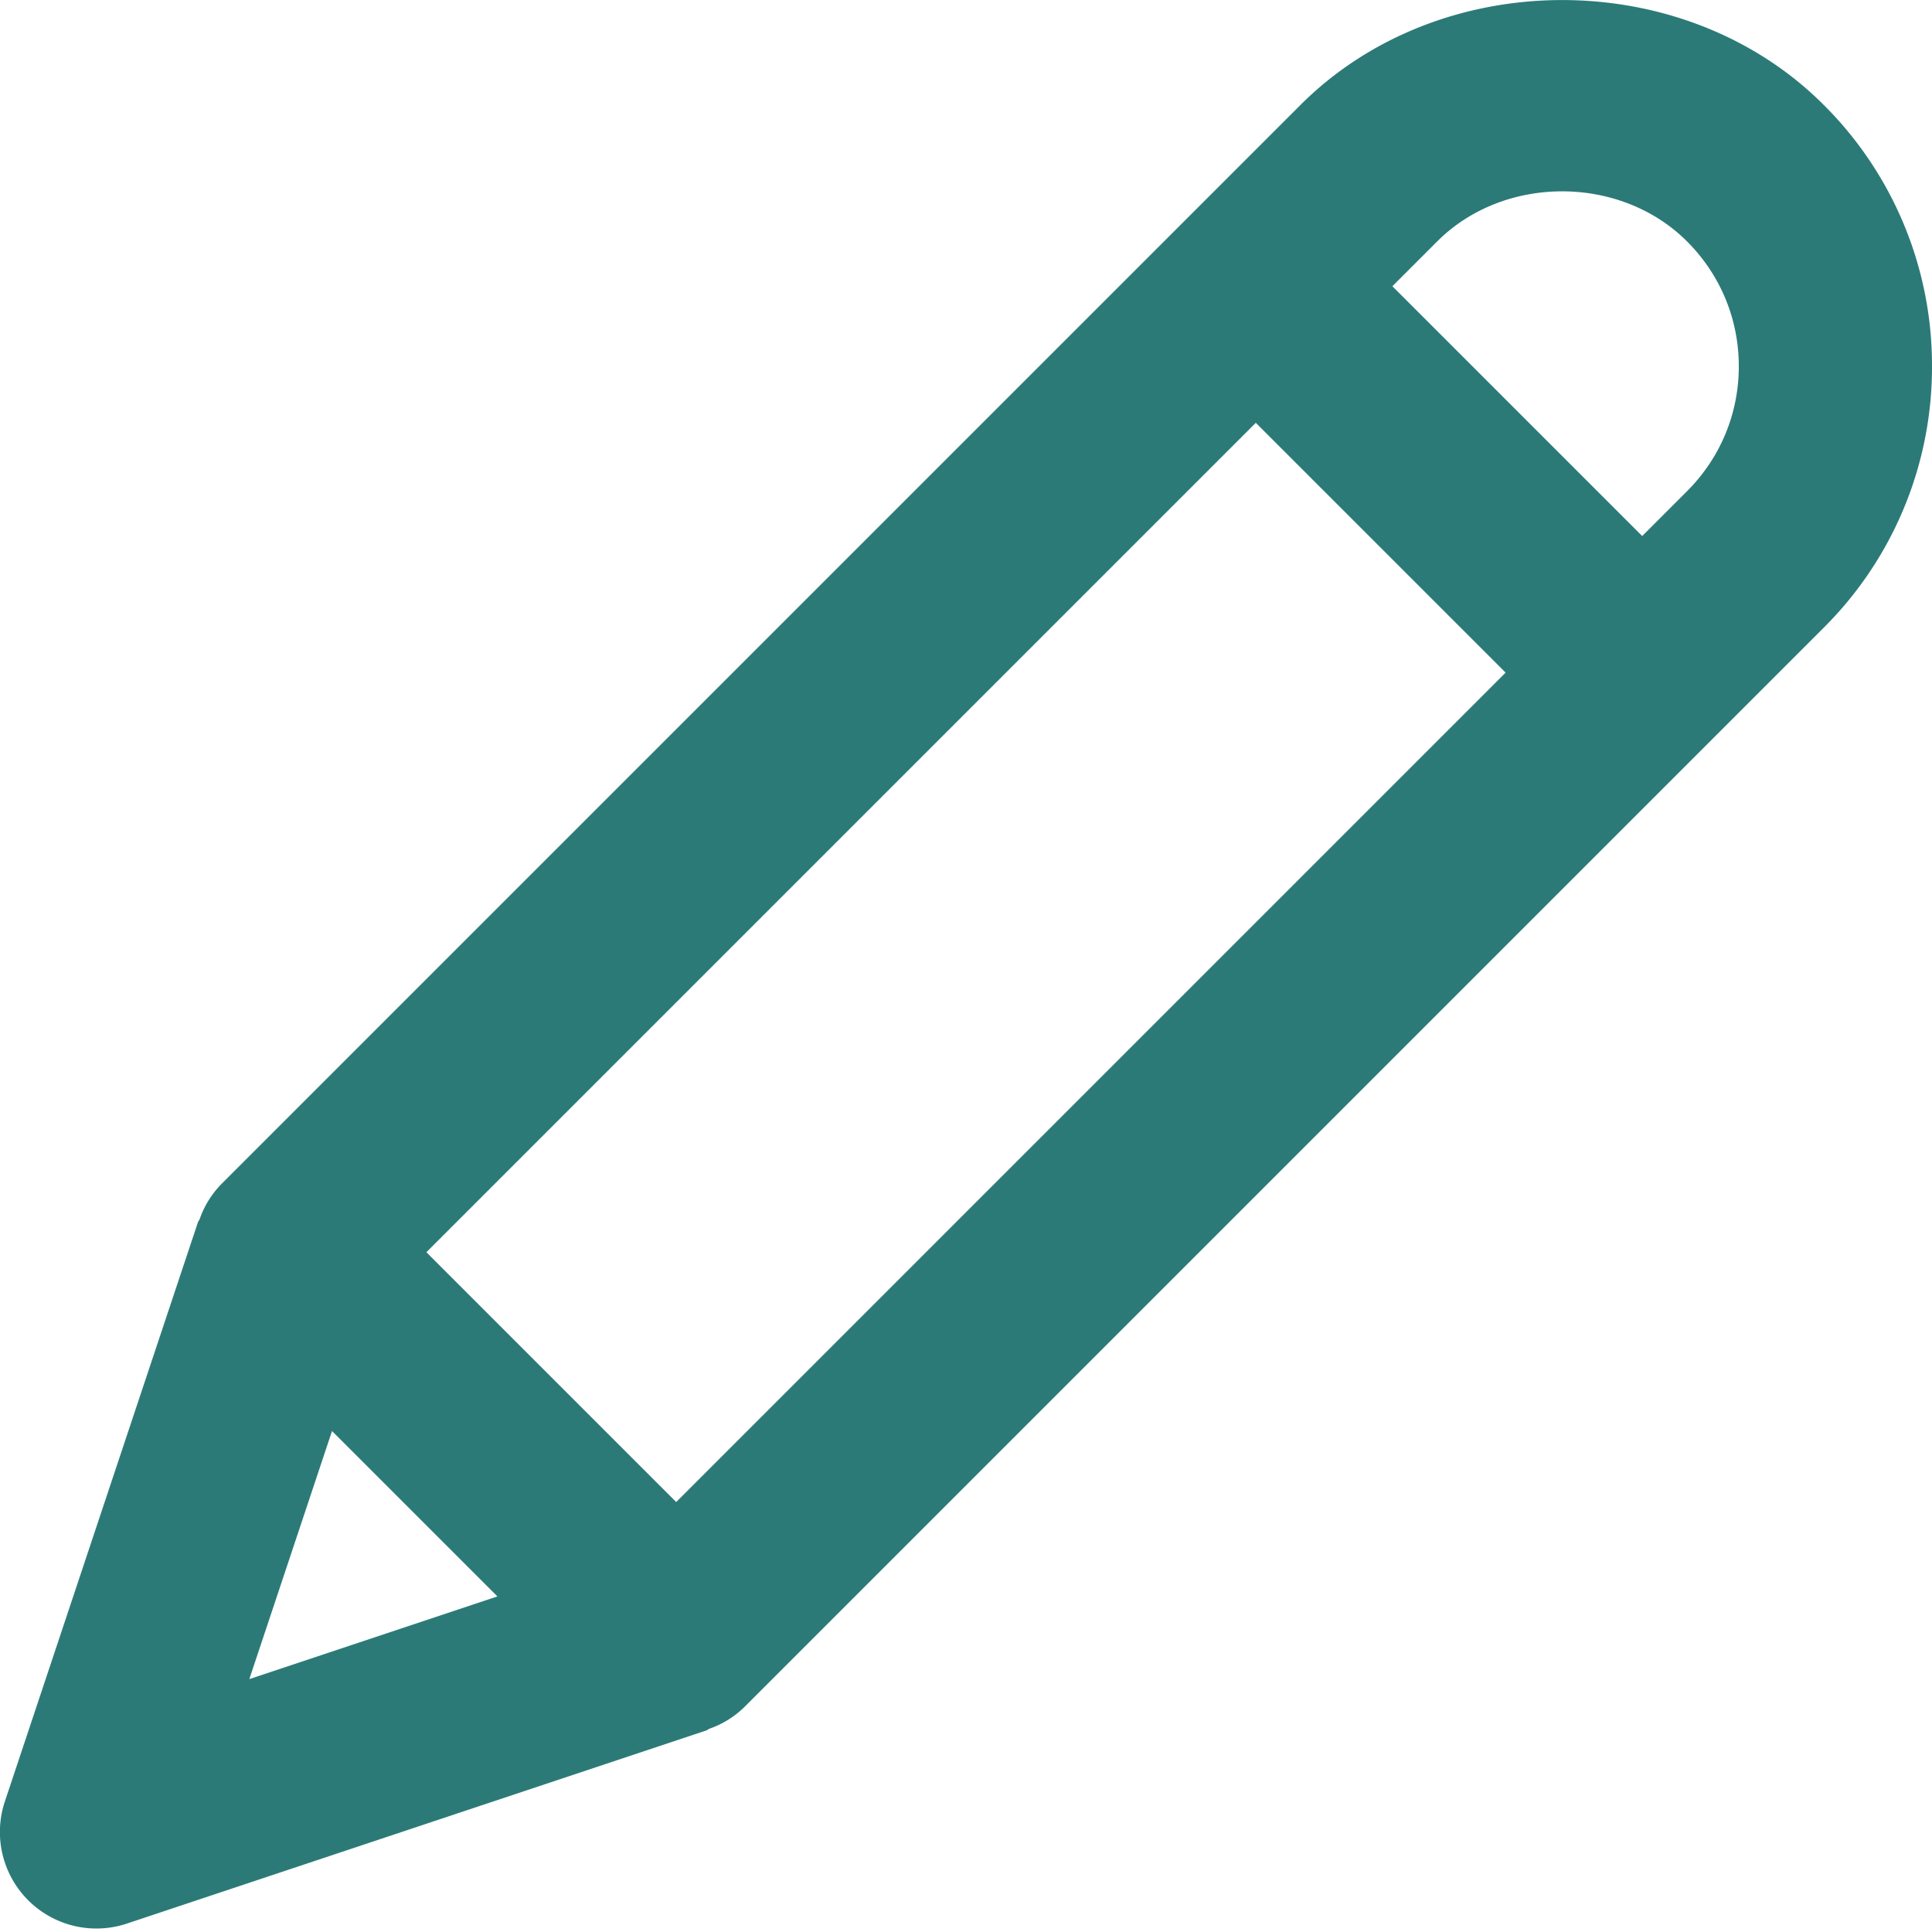 <svg xmlns="http://www.w3.org/2000/svg" viewBox="0 0 20 20"><path fill="#2B7A78" d="M18.878 1.085c-1.445-1.446-3.967-1.446-5.414 0l-11.17 11.17a.976.976 0 0 0-.228.368c-.003.009-.012.015-.015.024l-2 6a.999.999 0 0 0 1.265 1.265l6-2c.01-.003.015-.012.024-.015a.976.976 0 0 0 .367-.227L18.878 6.499A3.805 3.805 0 0 0 20 3.792a3.803 3.803 0 0 0-1.122-2.707zm-1.414 4L17 5.549l-2.586-2.586.464-.464c.691-.691 1.895-.691 2.586 0 .346.346.536.805.536 1.293 0 .488-.19.947-.536 1.293zM3.437 14.814l1.712 1.712-2.568.856.856-2.568zM7 15.549l-2.586-2.586L13 4.377l2.586 2.586L7 15.549z"/></svg>
